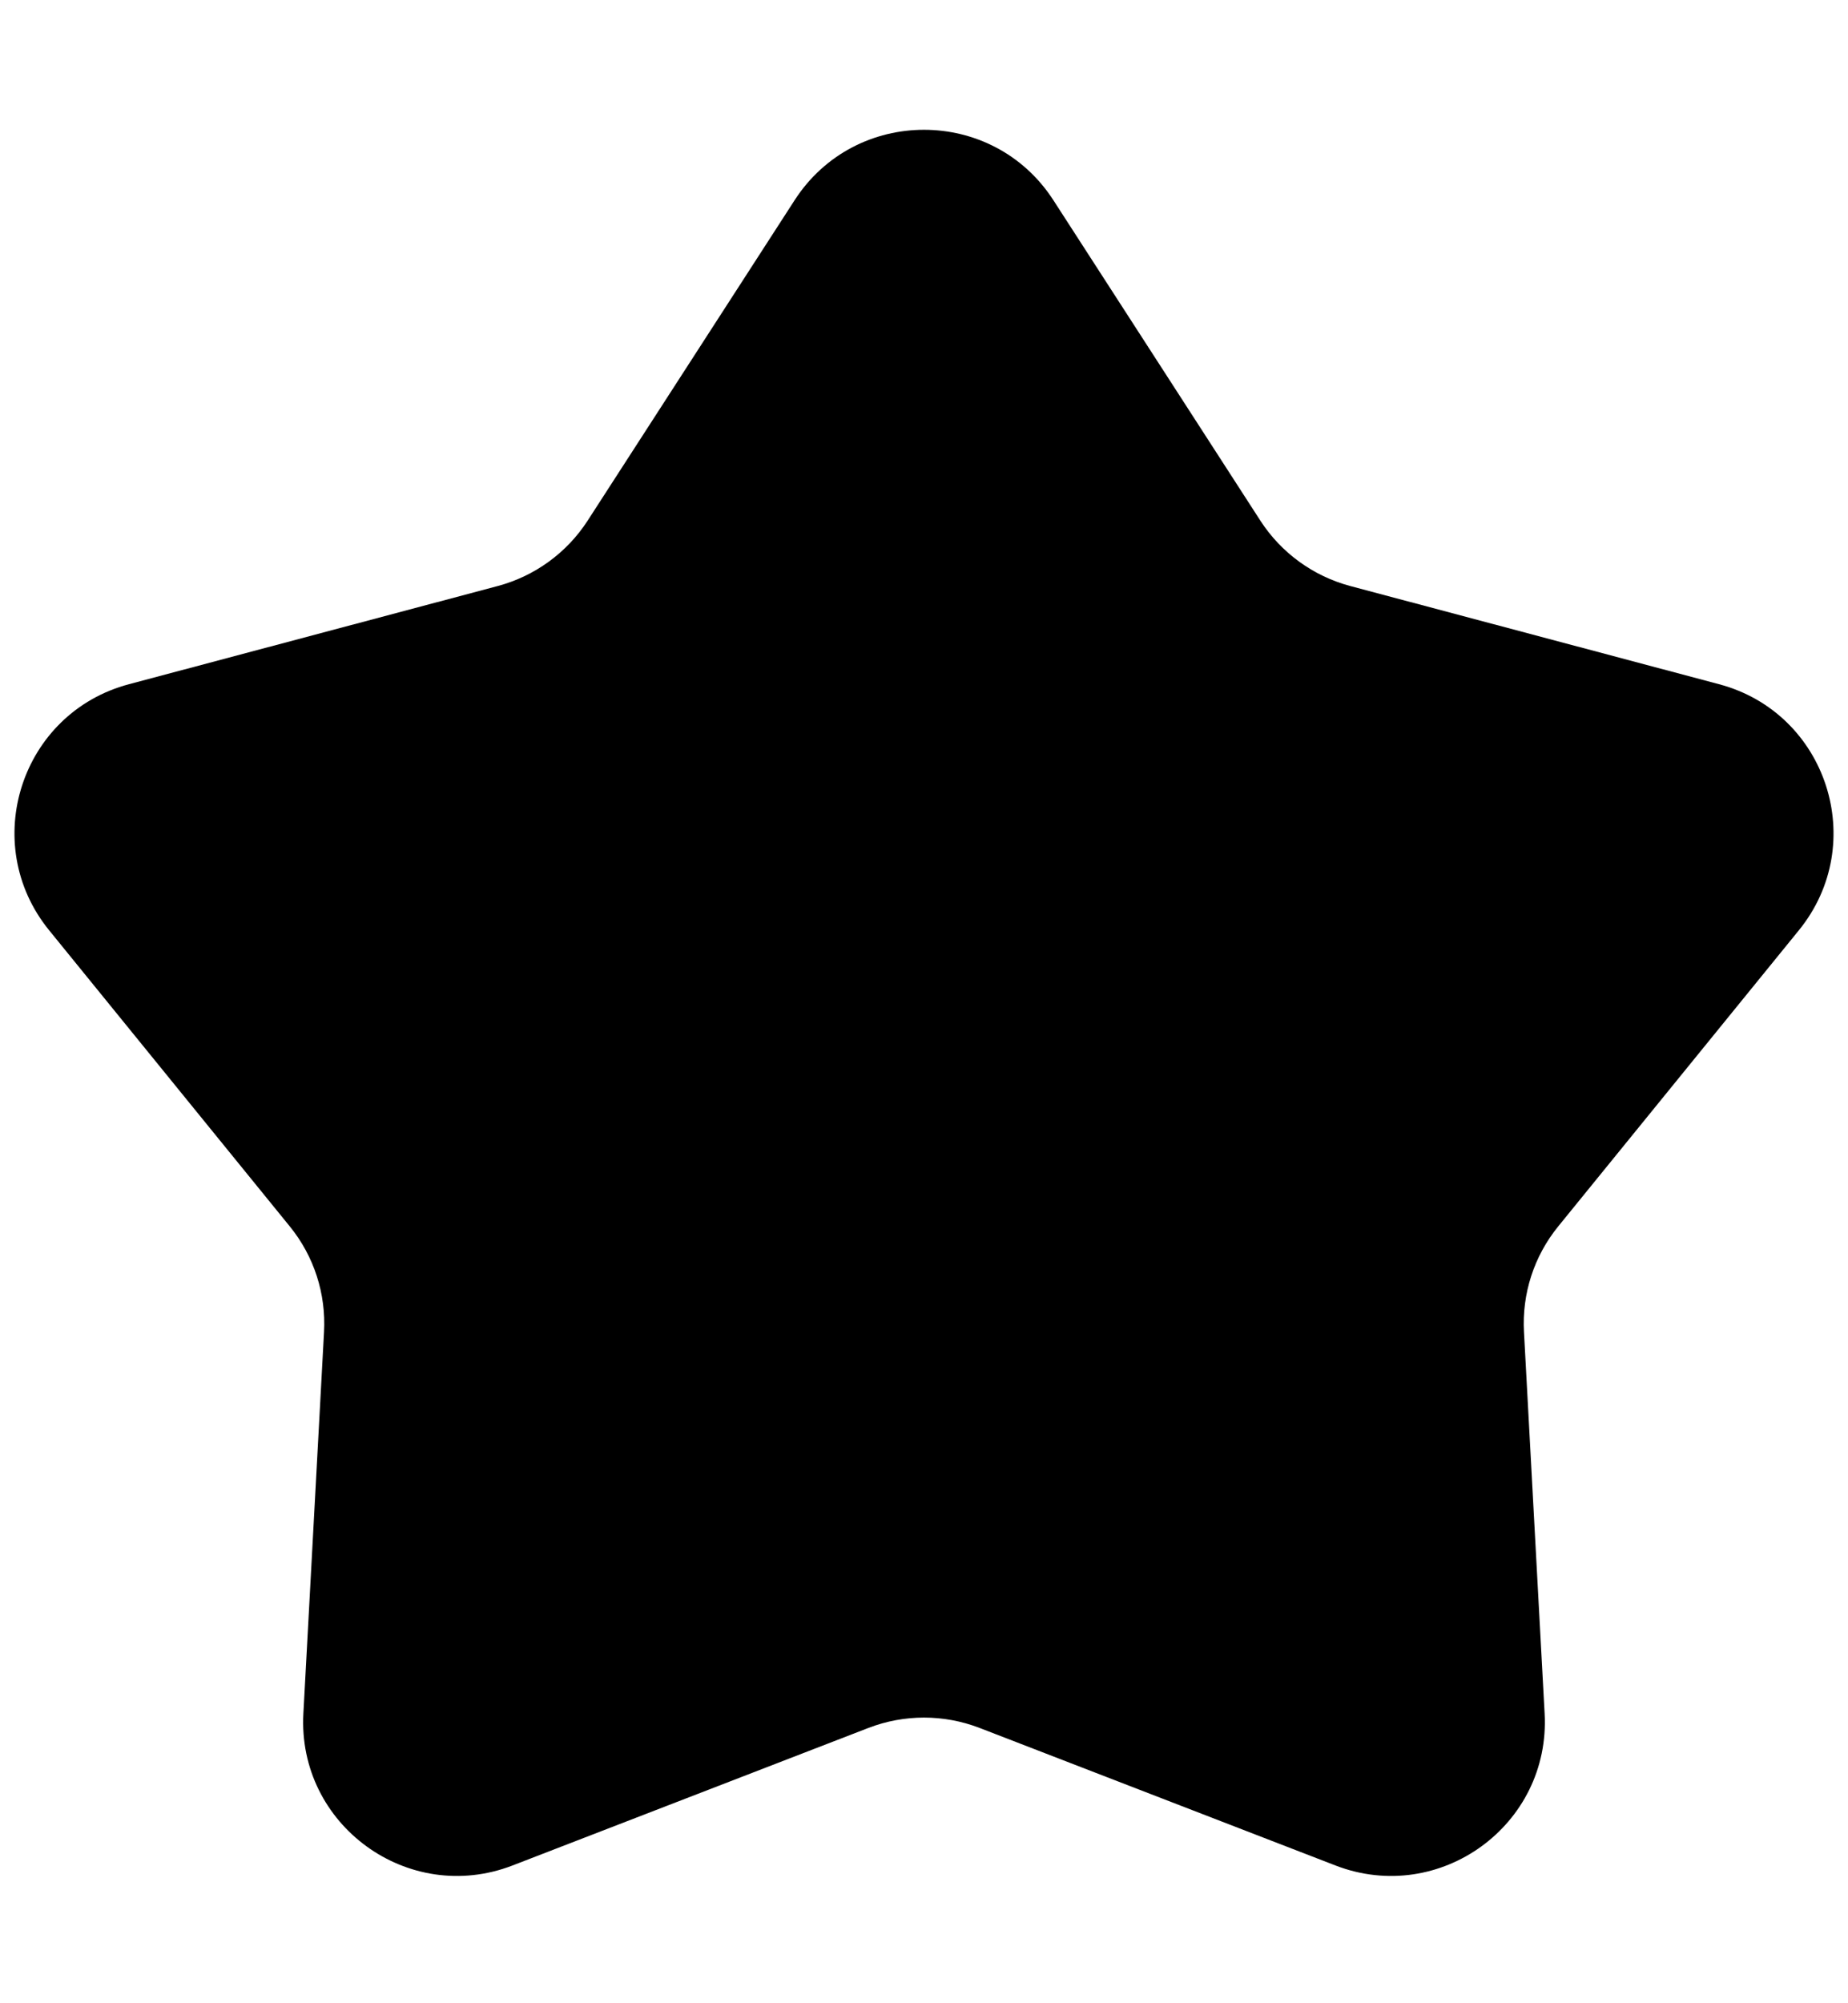 <svg width="12" height="13" viewBox="0 0 12 13" fill="none" xmlns="http://www.w3.org/2000/svg">
<path d="M5.16 1.299C5.554 0.69 6.446 0.69 6.84 1.299L8.185 3.38C8.32 3.588 8.528 3.739 8.768 3.803L11.162 4.44C11.864 4.626 12.139 5.474 11.681 6.037L10.118 7.959C9.961 8.152 9.882 8.396 9.896 8.645L10.03 11.119C10.07 11.843 9.349 12.367 8.672 12.106L6.36 11.213C6.128 11.124 5.872 11.124 5.64 11.213L3.328 12.106C2.651 12.367 1.93 11.843 1.97 11.119L2.104 8.645C2.118 8.396 2.039 8.152 1.882 7.959L0.319 6.037C-0.139 5.474 0.136 4.626 0.838 4.44L3.232 3.803C3.472 3.739 3.68 3.588 3.815 3.38L5.16 1.299Z" fill="black"/>
</svg>
